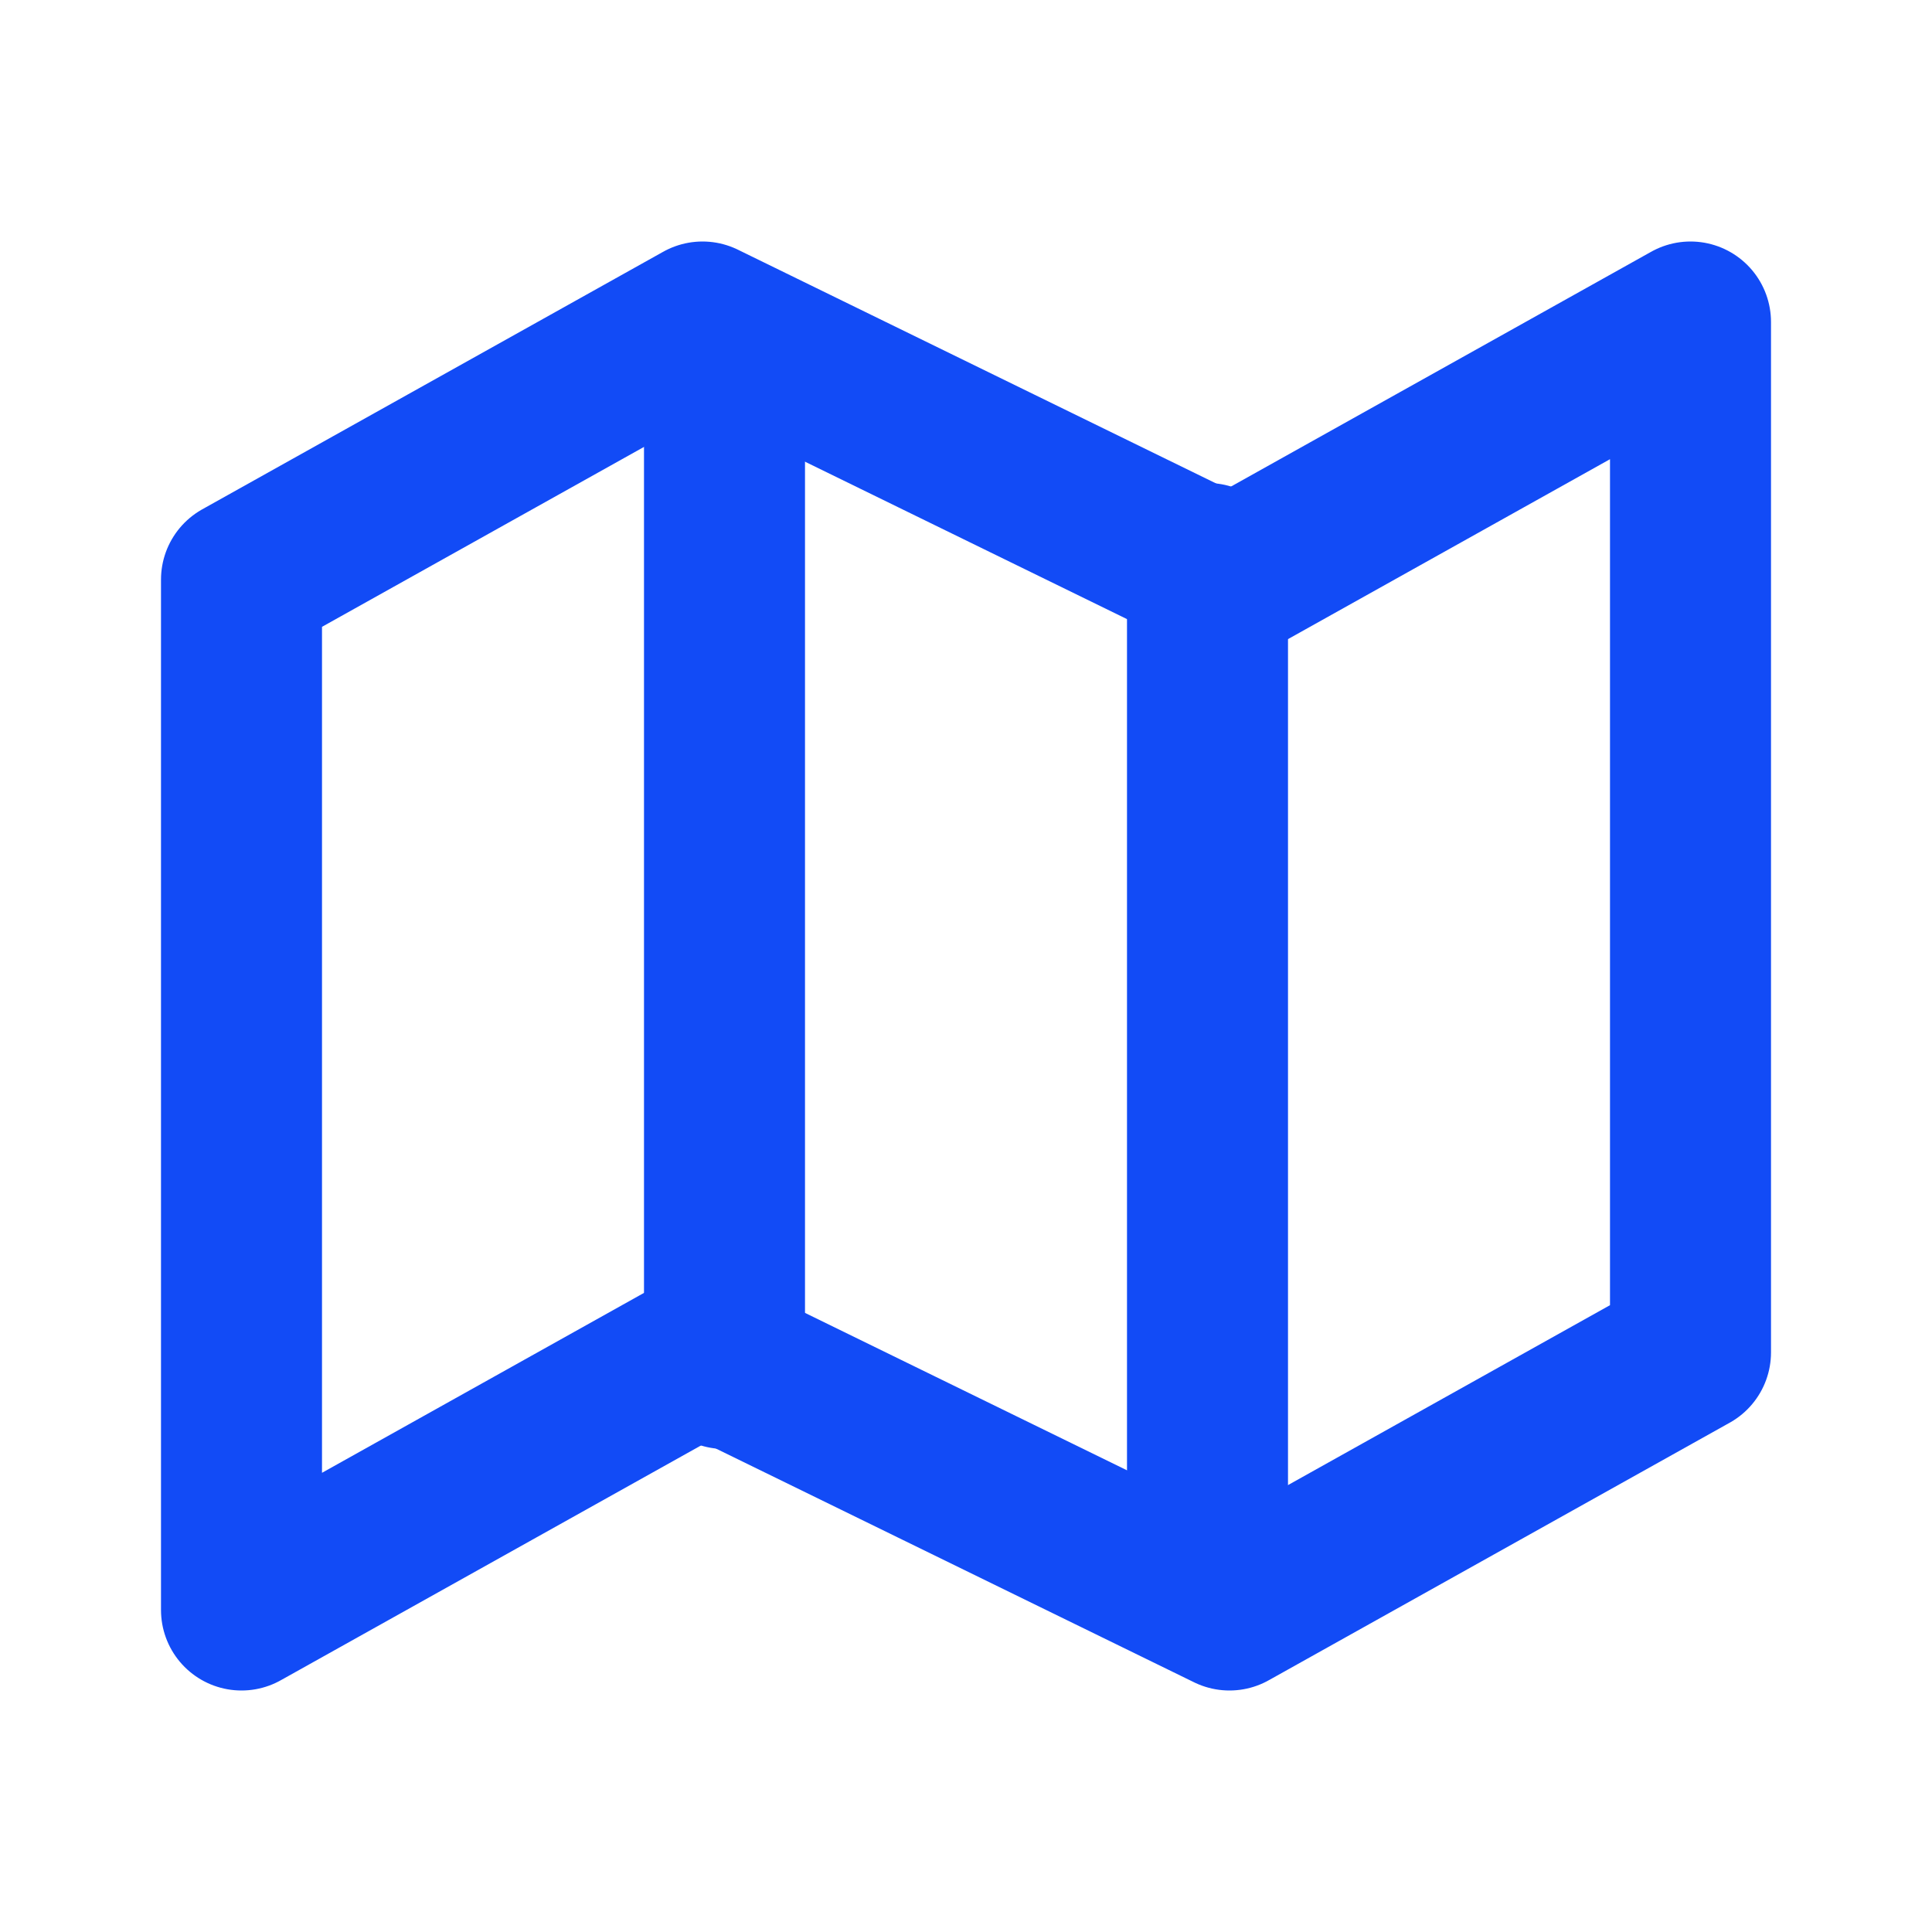 <svg width="24" height="24" viewBox="0 0 24 24" fill="none" xmlns="http://www.w3.org/2000/svg">
<path d="M3 7.2V20L8.727 16.8L15.273 20L21 16.8V4L15.273 7.2L8.727 4L3 7.2Z" stroke="#124BF6" stroke-width="2" stroke-linecap="round" stroke-linejoin="round"/>
<path d="M9 5V17" stroke="#124BF6" stroke-width="2" stroke-linecap="round" stroke-linejoin="round"/>
<path d="M15 7V19" stroke="#124BF6" stroke-width="2" stroke-linecap="round" stroke-linejoin="round"/>
</svg>
